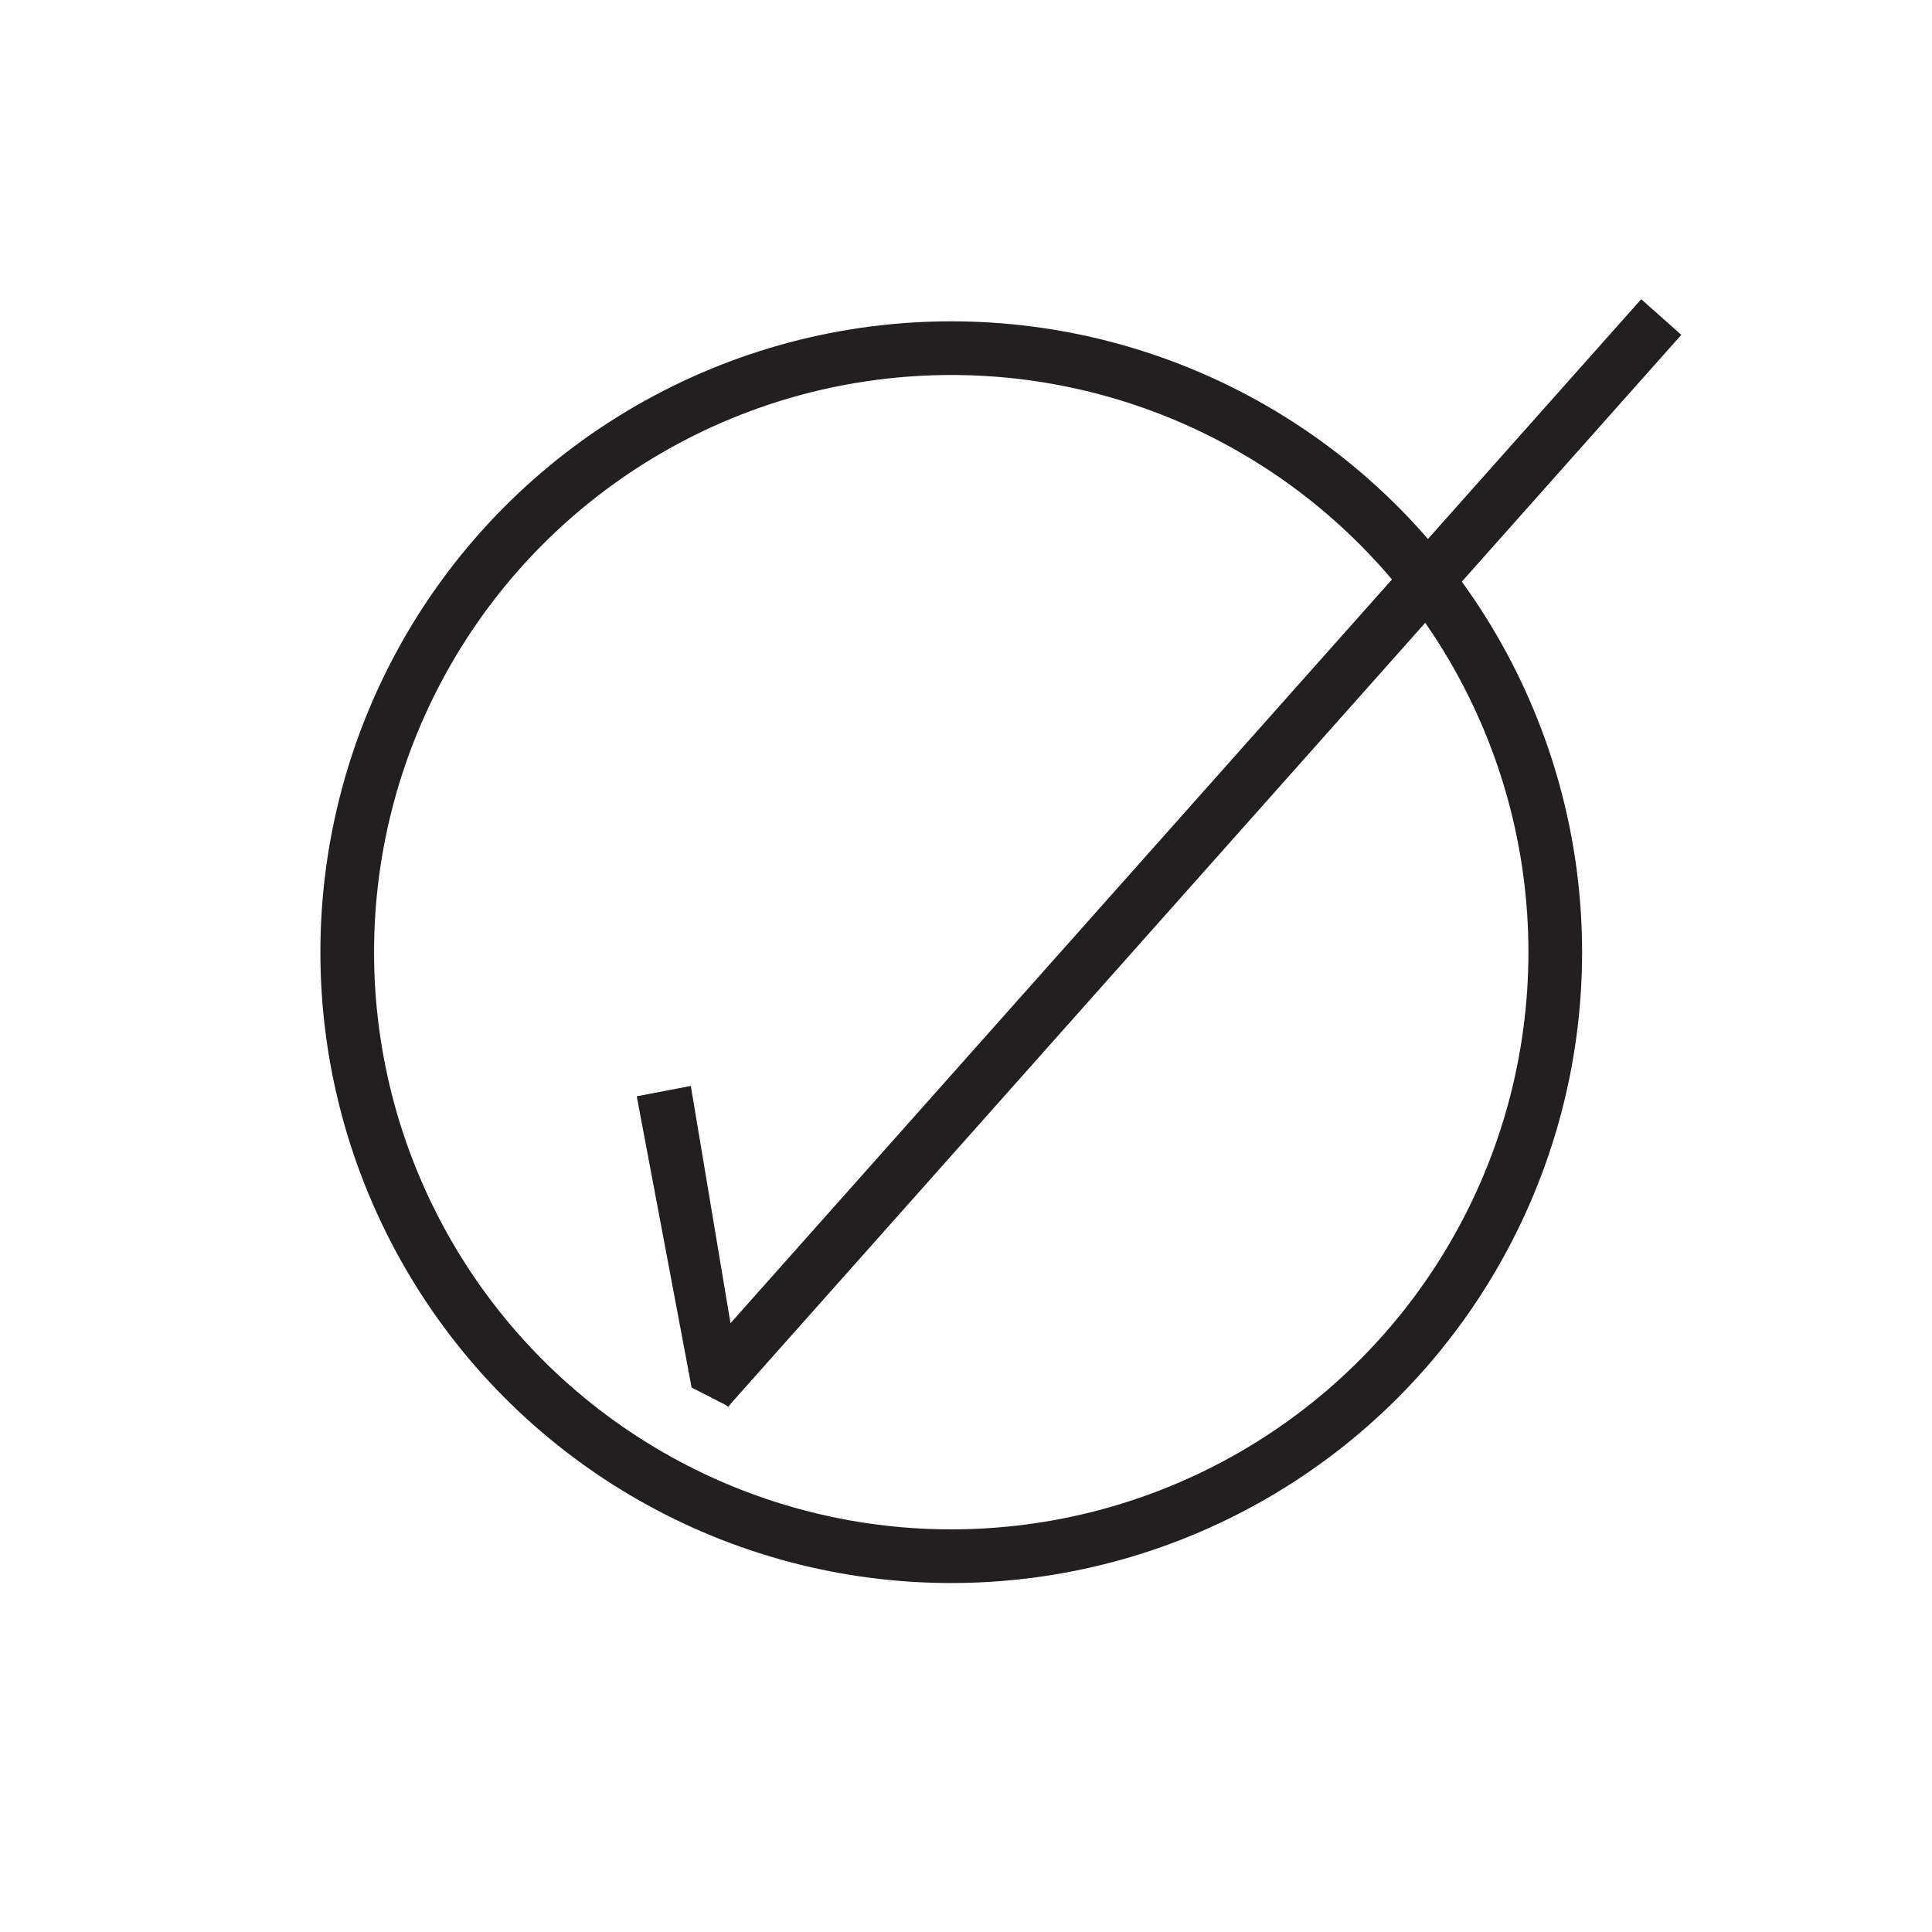 <svg id="Layer_1" data-name="Layer 1" xmlns="http://www.w3.org/2000/svg" viewBox="0 0 144 144"><defs><style>.cls-1{fill:none;stroke:#231f20;stroke-miterlimit:10;stroke-width:4px;}.cls-2{fill:#231f20;}</style></defs><title>sybols_3</title><circle class="cls-1" cx="70.9" cy="70.97" r="45.02"/><line class="cls-1" x1="123.82" y1="23.63" x2="52.77" y2="103.52"/><polygon class="cls-2" points="51.55 103.42 47.46 81.71 51.49 80.94 55.1 102.53 54.33 104.84 51.55 103.42"/></svg>